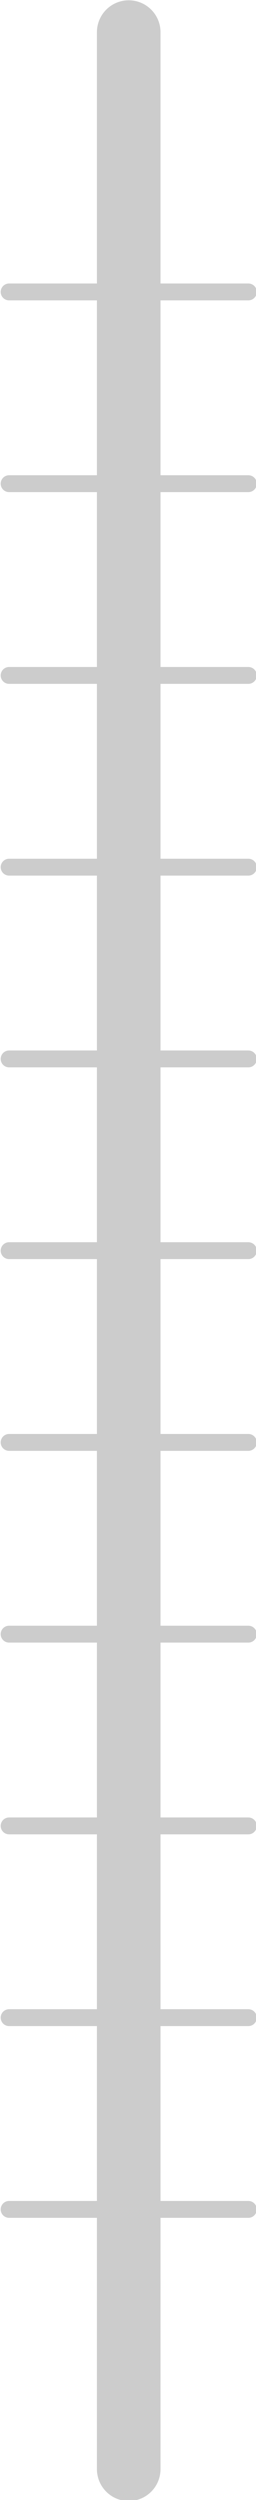 <?xml version="1.0" encoding="UTF-8" standalone="no"?>
<!-- Created with Inkscape (http://www.inkscape.org/) -->

<svg
   width="5.491mm"
   height="53.424mm"
   viewBox="0 0 5.491 53.424"
   version="1.1"
   id="svg5"
   inkscape:version="1.1 (c4e8f9e, 2021-05-24)"
   sodipodi:docname="slider2.svg"
   xmlns:inkscape="http://www.inkscape.org/namespaces/inkscape"
   xmlns:sodipodi="http://sodipodi.sourceforge.net/DTD/sodipodi-0.dtd"
   xmlns="http://www.w3.org/2000/svg"
   xmlns:svg="http://www.w3.org/2000/svg">
  <sodipodi:namedview
     id="namedview7"
     pagecolor="#ffffff"
     bordercolor="#666666"
     borderopacity="1.0"
     inkscape:pageshadow="2"
     inkscape:pageopacity="0"
     inkscape:pagecheckerboard="true"
     inkscape:document-units="mm"
     showgrid="false"
     inkscape:zoom="1.0324664"
     inkscape:cx="-18.402537"
     inkscape:cy="45.522065"
     inkscape:window-width="1034"
     inkscape:window-height="742"
     inkscape:window-x="382"
     inkscape:window-y="25"
     inkscape:window-maximized="0"
     inkscape:current-layer="g1752"
     inkscape:showpageshadow="false"
     showborder="false" />
  <defs
     id="defs2" />
  <g
     inkscape:label="Ebene 1"
     inkscape:groupmode="layer"
     id="layer1"
     transform="translate(-83.942,-60.538)">
    <g
       id="g1752"
       transform="matrix(0.682,0,0,0.682,28.456,36.261)">
      <path
         style="fill:#cccccc;fill-opacity:1;stroke:#cccccc;stroke-width:2;stroke-linecap:round;stroke-linejoin:miter;stroke-miterlimit:4;stroke-dasharray:none;stroke-opacity:1"
         d="M 85.406,36.606 V 112.962"
         id="path857" />
      <path
         style="fill:#cccccc;fill-opacity:1;stroke:#cccccc;stroke-width:0.529;stroke-linecap:round;stroke-linejoin:miter;stroke-miterlimit:4;stroke-dasharray:none;stroke-opacity:1"
         d="m 81.644,104.824 h 7.525"
         id="path857-9" />
      <path
         style="fill:#cccccc;fill-opacity:1;stroke:#cccccc;stroke-width:0.529;stroke-linecap:round;stroke-linejoin:miter;stroke-miterlimit:4;stroke-dasharray:none;stroke-opacity:1"
         d="m 81.644,98.816 h 7.525"
         id="path1312" />
      <path
         style="fill:#cccccc;fill-opacity:1;stroke:#cccccc;stroke-width:0.529;stroke-linecap:round;stroke-linejoin:miter;stroke-miterlimit:4;stroke-dasharray:none;stroke-opacity:1"
         d="m 81.644,86.8 h 7.525"
         id="path1314" />
      <path
         style="fill:#cccccc;fill-opacity:1;stroke:#cccccc;stroke-width:0.529;stroke-linecap:round;stroke-linejoin:miter;stroke-miterlimit:4;stroke-dasharray:none;stroke-opacity:1"
         d="m 81.644,80.792 h 7.525"
         id="path1316" />
      <path
         style="fill:#cccccc;fill-opacity:1;stroke:#cccccc;stroke-width:0.529;stroke-linecap:round;stroke-linejoin:miter;stroke-miterlimit:4;stroke-dasharray:none;stroke-opacity:1"
         d="m 81.644,92.808 h 7.525"
         id="path1318" />
      <path
         style="fill:#cccccc;fill-opacity:1;stroke:#cccccc;stroke-width:0.529;stroke-linecap:round;stroke-linejoin:miter;stroke-miterlimit:4;stroke-dasharray:none;stroke-opacity:1"
         d="m 81.644,62.768 h 7.525"
         id="path1322" />
      <path
         style="fill:#cccccc;fill-opacity:1;stroke:#cccccc;stroke-width:0.529;stroke-linecap:round;stroke-linejoin:miter;stroke-miterlimit:4;stroke-dasharray:none;stroke-opacity:1"
         d="m 81.644,68.776 h 7.525"
         id="path1326" />
      <path
         style="fill:#cccccc;fill-opacity:1;stroke:#cccccc;stroke-width:0.529;stroke-linecap:round;stroke-linejoin:miter;stroke-miterlimit:4;stroke-dasharray:none;stroke-opacity:1"
         d="m 81.644,56.76 h 7.525"
         id="path1328" />
      <path
         style="fill:#cccccc;fill-opacity:1;stroke:#cccccc;stroke-width:0.529;stroke-linecap:round;stroke-linejoin:miter;stroke-miterlimit:4;stroke-dasharray:none;stroke-opacity:1"
         d="m 81.644,44.744 h 7.525"
         id="path1332" />
      <path
         style="fill:#cccccc;fill-opacity:1;stroke:#cccccc;stroke-width:0.529;stroke-linecap:round;stroke-linejoin:miter;stroke-miterlimit:4;stroke-dasharray:none;stroke-opacity:1"
         d="m 81.644,50.752 h 7.525"
         id="path1334" />
      <path
         style="fill:#cccccc;fill-opacity:1;stroke:#cccccc;stroke-width:0.529;stroke-linecap:round;stroke-linejoin:miter;stroke-miterlimit:4;stroke-dasharray:none;stroke-opacity:1"
         d="m 81.644,74.784 h 7.525"
         id="path1738" />
    </g>
  </g>
</svg>
